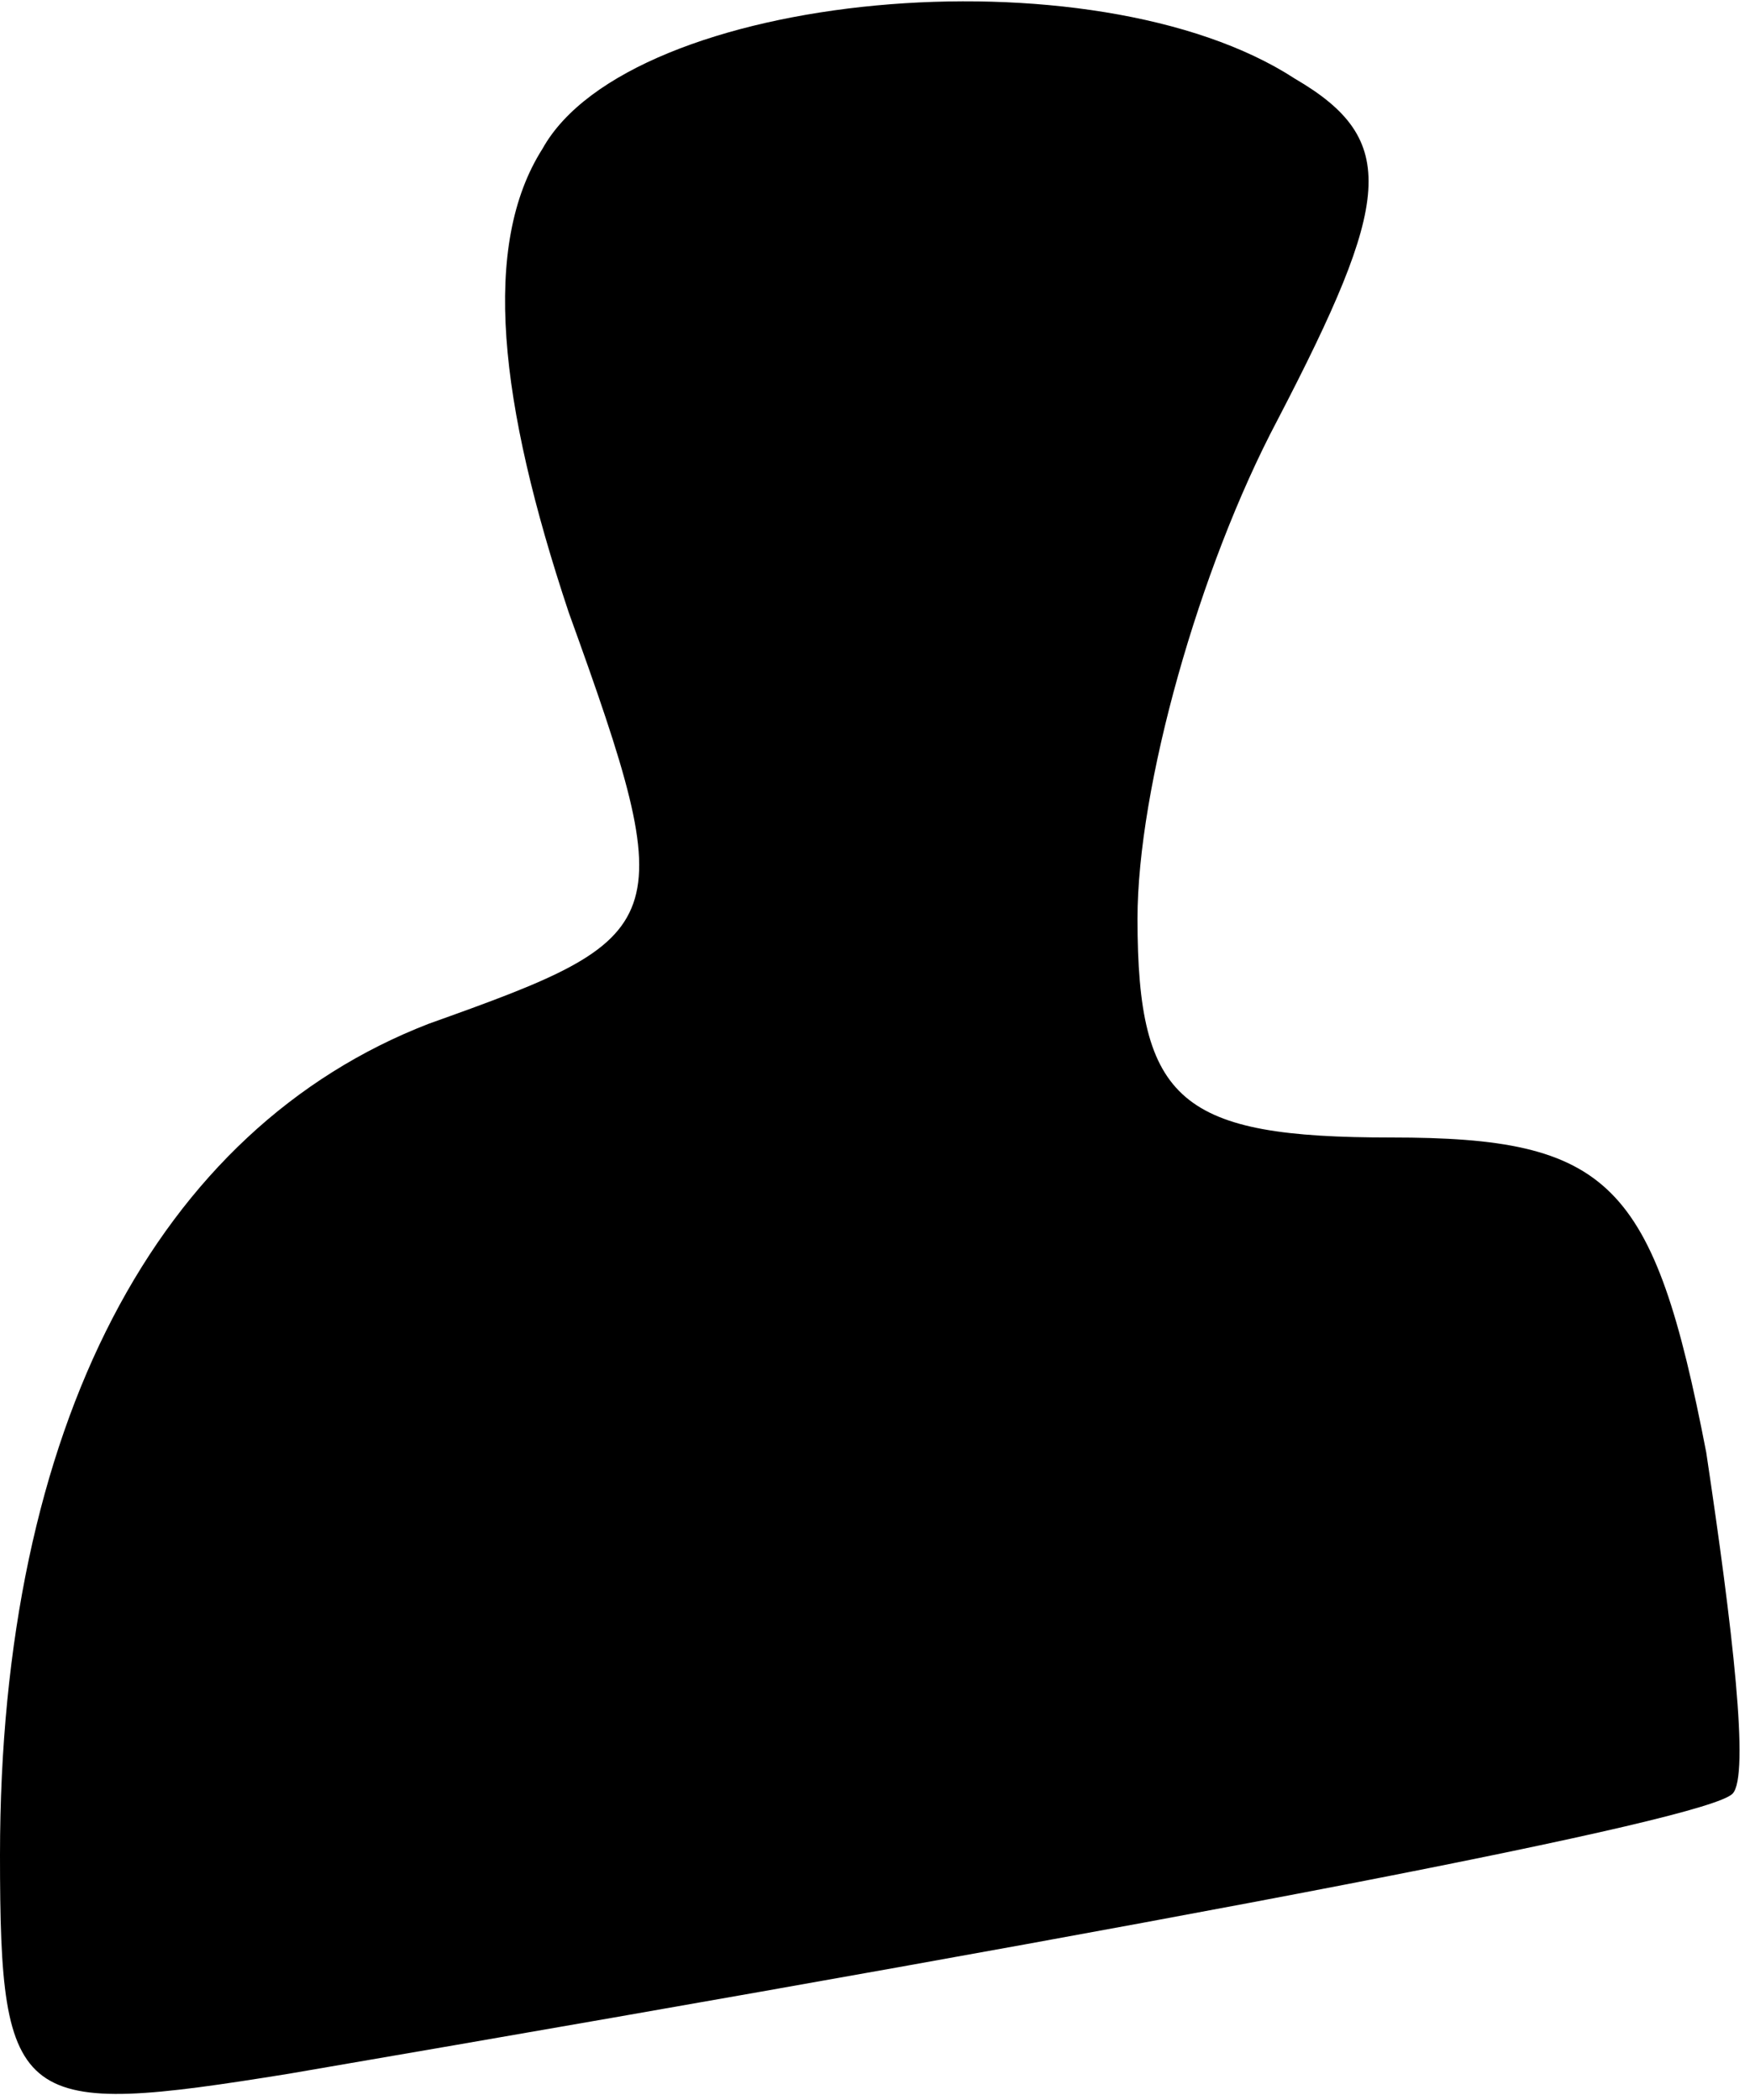 <?xml version="1.0" standalone="no"?>
<!DOCTYPE svg PUBLIC "-//W3C//DTD SVG 20010904//EN"
 "http://www.w3.org/TR/2001/REC-SVG-20010904/DTD/svg10.dtd">
<svg version="1.0" xmlns="http://www.w3.org/2000/svg"
 width="20pt" height="24pt" viewBox="0 0 20 24"
 preserveAspectRatio="xMidYMid meet">
<g transform="translate(0,24) scale(0.1,-0.1)"
fill="#000000" stroke="none">
<path fill="#000000" stroke="none" d="M62 223 c-7 -11 -5 -29 3 -53 13 -36
12 -37 -16 -47 -31 -12 -49 -46 -49 -95 0 -29 2 -30 33 -25 105 18 162 29 165
32 2 2 0 19 -3 39 -6 31 -11 36 -36 36 -24 0 -29 4 -29 25 0 15 7 40 16 57 13
25 14 32 2 39 -23 15 -76 10 -86 -8z"/>
</g>
</svg>
